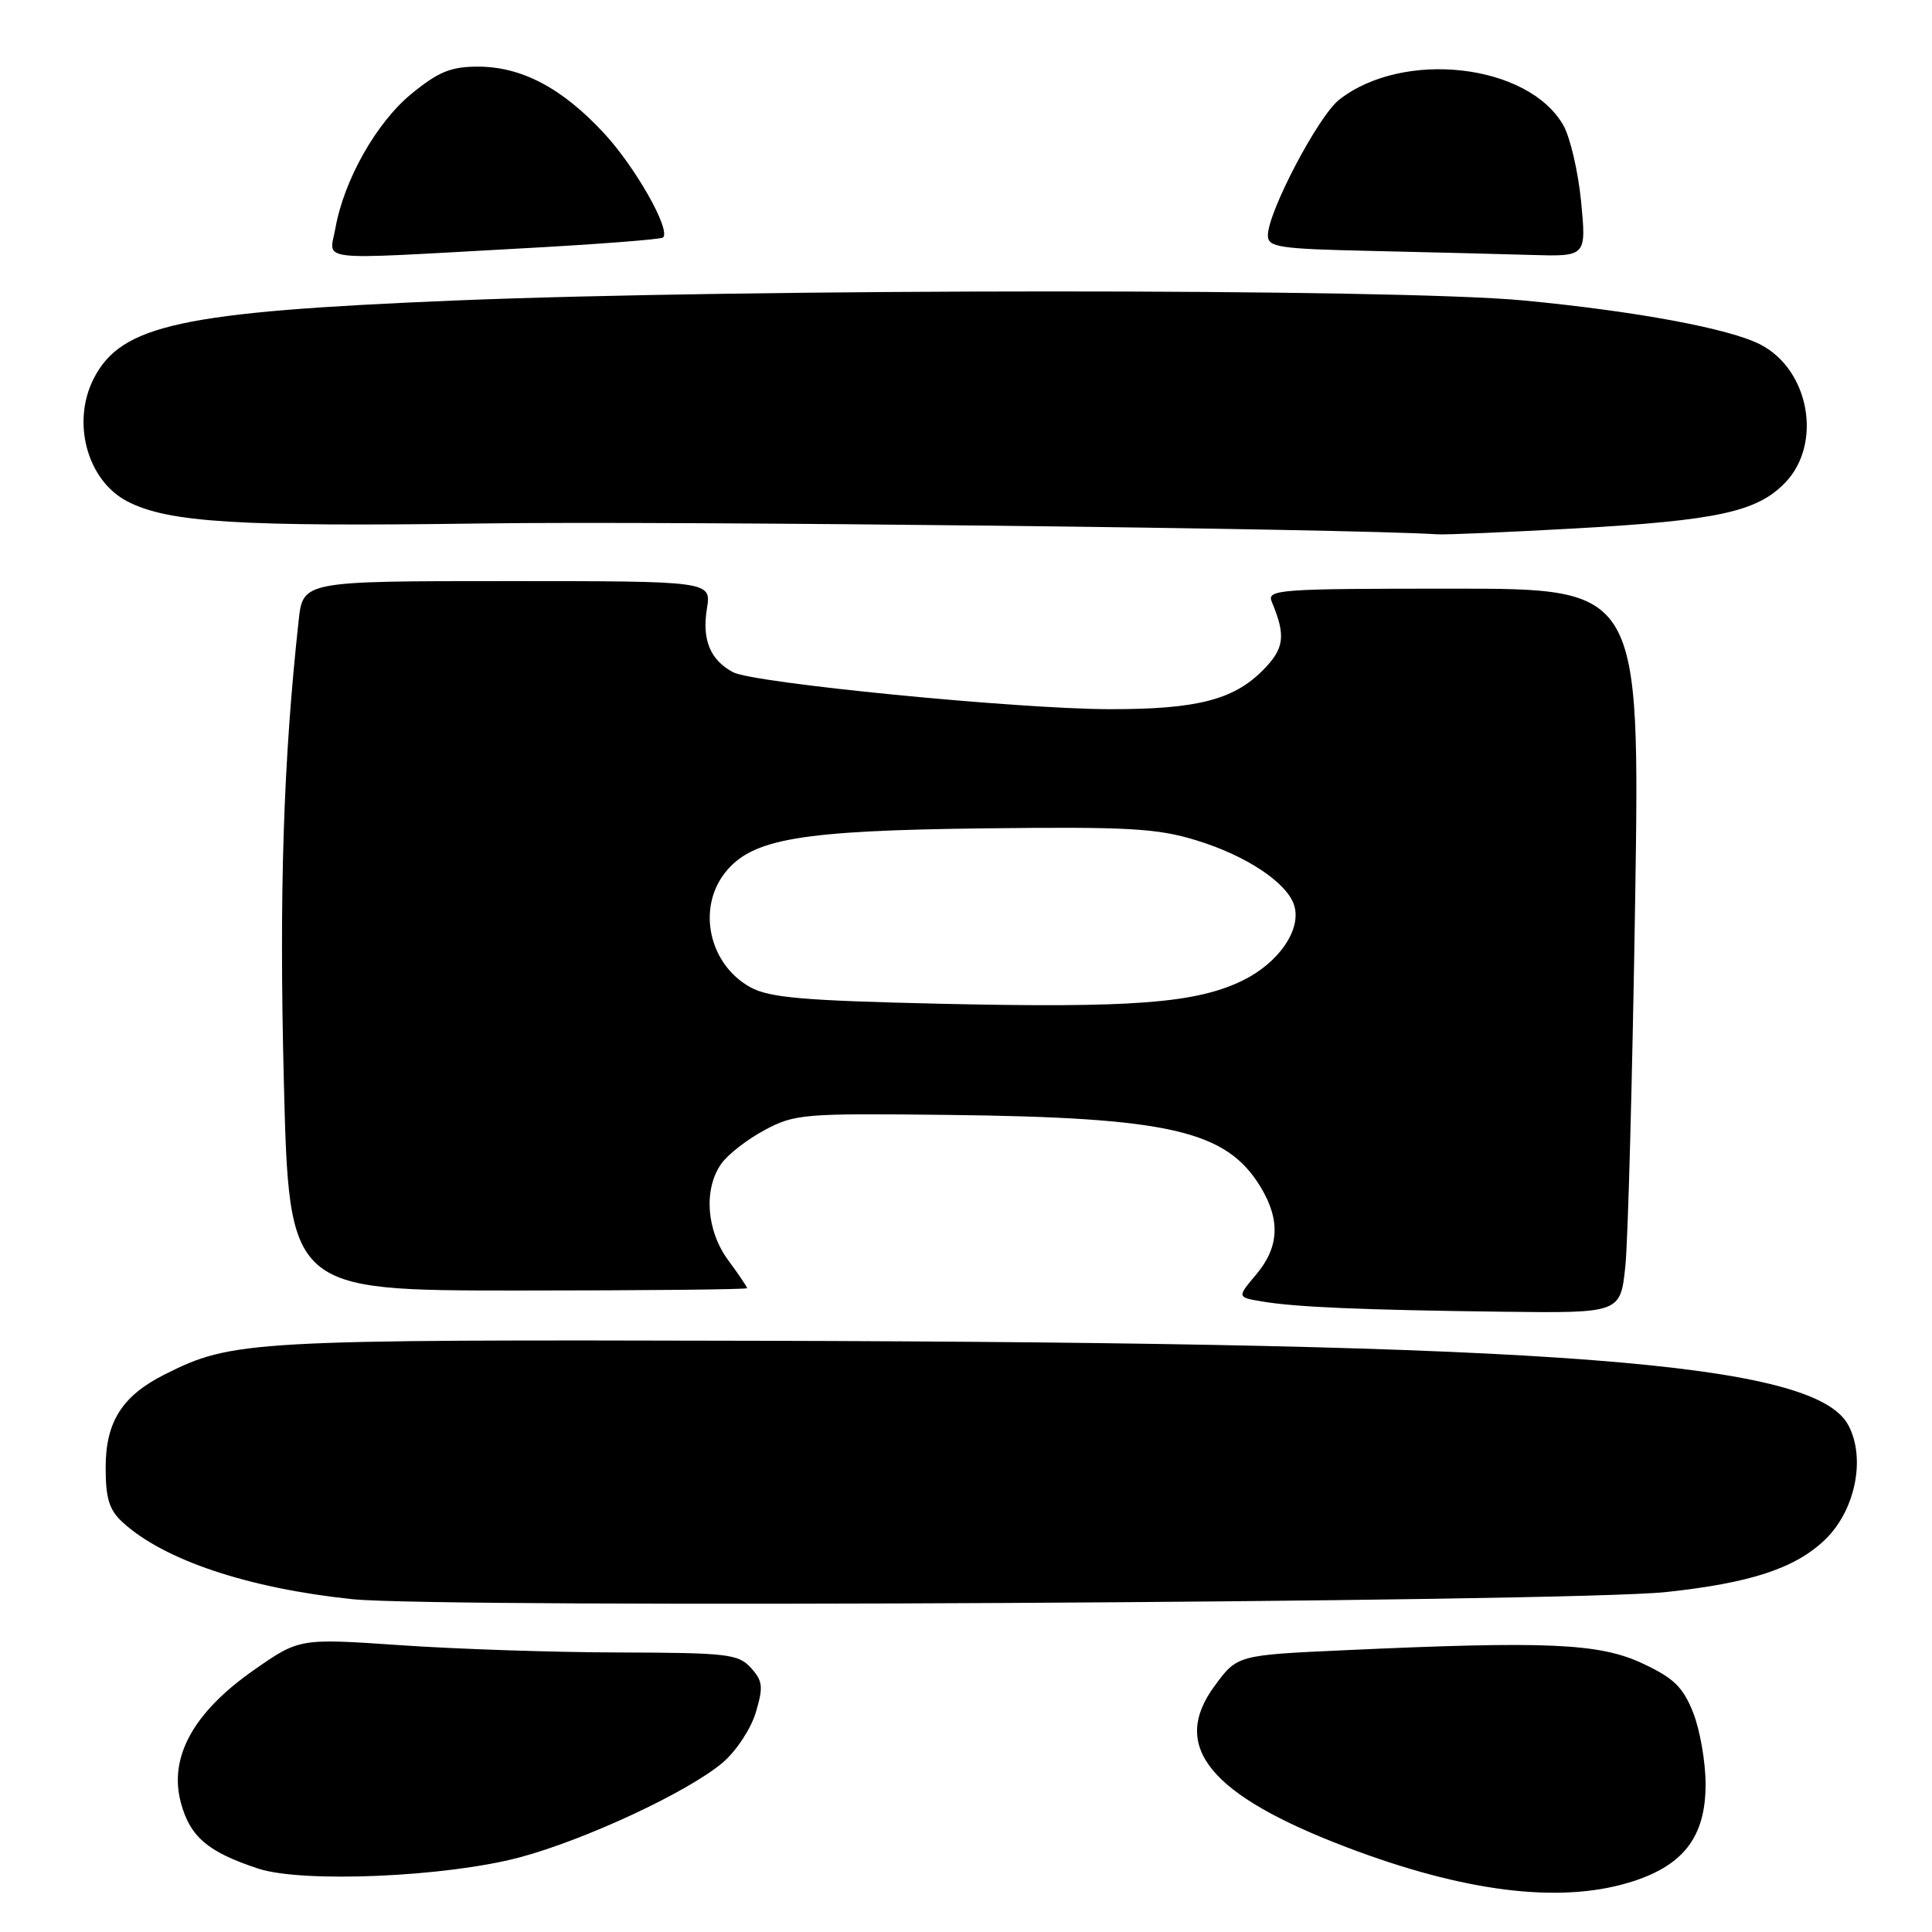 <?xml version="1.0" encoding="UTF-8" standalone="no"?>
<!DOCTYPE svg PUBLIC "-//W3C//DTD SVG 1.1//EN" "http://www.w3.org/Graphics/SVG/1.1/DTD/svg11.dtd" >
<svg xmlns="http://www.w3.org/2000/svg" xmlns:xlink="http://www.w3.org/1999/xlink" version="1.1" viewBox="0 0 256 256">
 <g >
 <path fill="currentColor"
d=" M 215.74 249.48 C 222.98 247.33 226.00 243.50 226.00 236.44 C 226.00 233.47 225.25 229.18 224.34 226.90 C 222.99 223.52 221.76 222.33 217.59 220.39 C 211.89 217.74 205.03 217.43 178.22 218.66 C 163.94 219.31 163.94 219.31 160.93 223.41 C 155.01 231.44 160.30 237.88 178.52 244.80 C 193.94 250.66 206.47 252.24 215.74 249.48 Z  M 68.86 246.11 C 77.55 243.79 91.17 237.44 95.73 233.58 C 97.52 232.07 99.49 229.10 100.14 226.93 C 101.16 223.51 101.08 222.75 99.50 221.00 C 97.84 219.17 96.40 219.00 82.10 218.96 C 73.52 218.95 60.46 218.51 53.09 218.00 C 39.67 217.08 39.67 217.08 33.64 221.29 C 25.62 226.89 22.34 232.85 23.97 238.88 C 25.19 243.40 27.54 245.40 34.22 247.60 C 40.10 249.53 59.11 248.71 68.86 246.11 Z  M 220.71 210.96 C 231.91 209.77 237.86 207.82 241.81 204.03 C 245.84 200.16 247.26 193.22 244.91 188.84 C 240.46 180.51 207.08 177.92 100.50 177.66 C 33.00 177.49 30.79 177.62 21.84 182.11 C 16.19 184.95 14.00 188.39 14.00 194.46 C 14.00 198.57 14.47 200.08 16.25 201.71 C 21.71 206.72 32.89 210.46 46.69 211.90 C 58.45 213.13 207.79 212.32 220.71 210.96 Z  M 215.37 167.75 C 215.72 164.31 216.30 142.71 216.66 119.75 C 217.31 78.00 217.31 78.00 192.55 78.00 C 169.35 78.00 167.83 78.11 168.52 79.75 C 170.42 84.27 170.19 85.96 167.28 88.87 C 163.39 92.76 158.48 93.99 147.00 93.97 C 134.71 93.94 99.82 90.51 97.13 89.07 C 94.10 87.45 93.00 84.77 93.67 80.64 C 94.26 77.00 94.26 77.00 67.20 77.00 C 40.14 77.00 40.14 77.00 39.57 82.25 C 37.55 100.72 36.98 118.22 37.61 143.25 C 38.31 171.00 38.31 171.00 68.65 171.00 C 85.34 171.00 99.00 170.86 99.00 170.69 C 99.00 170.53 97.88 168.86 96.50 167.00 C 93.60 163.07 93.20 157.58 95.57 154.21 C 96.43 152.98 99.01 150.97 101.32 149.74 C 105.29 147.61 106.48 147.51 125.50 147.73 C 154.92 148.06 162.46 149.79 167.01 157.24 C 169.68 161.63 169.51 165.24 166.46 168.87 C 163.91 171.89 163.91 171.89 167.21 172.45 C 171.65 173.20 180.46 173.58 199.11 173.81 C 214.72 174.00 214.72 174.00 215.37 167.75 Z  M 208.54 70.03 C 227.57 68.97 232.84 67.82 236.56 63.94 C 241.52 58.77 239.74 48.97 233.24 45.64 C 229.13 43.53 216.77 41.23 201.84 39.81 C 185.07 38.21 98.88 38.22 60.00 39.83 C 24.10 41.32 16.10 43.04 12.45 50.10 C 9.44 55.92 11.54 63.68 16.88 66.44 C 22.30 69.24 31.51 69.81 64.01 69.36 C 89.01 69.01 178.18 70.03 190.50 70.80 C 191.60 70.87 199.72 70.52 208.54 70.03 Z  M 68.46 32.95 C 78.88 32.39 87.62 31.72 87.86 31.47 C 88.90 30.44 84.20 22.15 80.04 17.66 C 74.50 11.67 69.12 8.83 63.33 8.83 C 59.74 8.83 58.09 9.51 54.52 12.43 C 49.88 16.23 45.58 23.84 44.44 30.25 C 43.65 34.71 41.26 34.44 68.46 32.95 Z  M 209.51 26.75 C 209.12 22.76 208.06 18.19 207.15 16.60 C 202.50 8.44 185.92 6.55 177.44 13.22 C 174.67 15.40 168.00 28.10 168.00 31.19 C 168.00 32.76 169.44 32.98 181.75 33.25 C 189.31 33.42 198.81 33.66 202.85 33.78 C 210.20 34.00 210.20 34.00 209.51 26.75 Z  M 124.50 133.00 C 106.47 132.59 101.95 132.20 99.44 130.82 C 93.97 127.82 92.32 120.41 96.07 115.64 C 99.61 111.14 105.95 110.05 130.50 109.76 C 149.51 109.54 153.31 109.75 158.50 111.34 C 165.13 113.37 170.53 116.95 171.48 119.95 C 172.50 123.15 169.43 127.62 164.60 129.95 C 158.43 132.94 150.00 133.58 124.50 133.00 Z "/>
</g>
</svg>